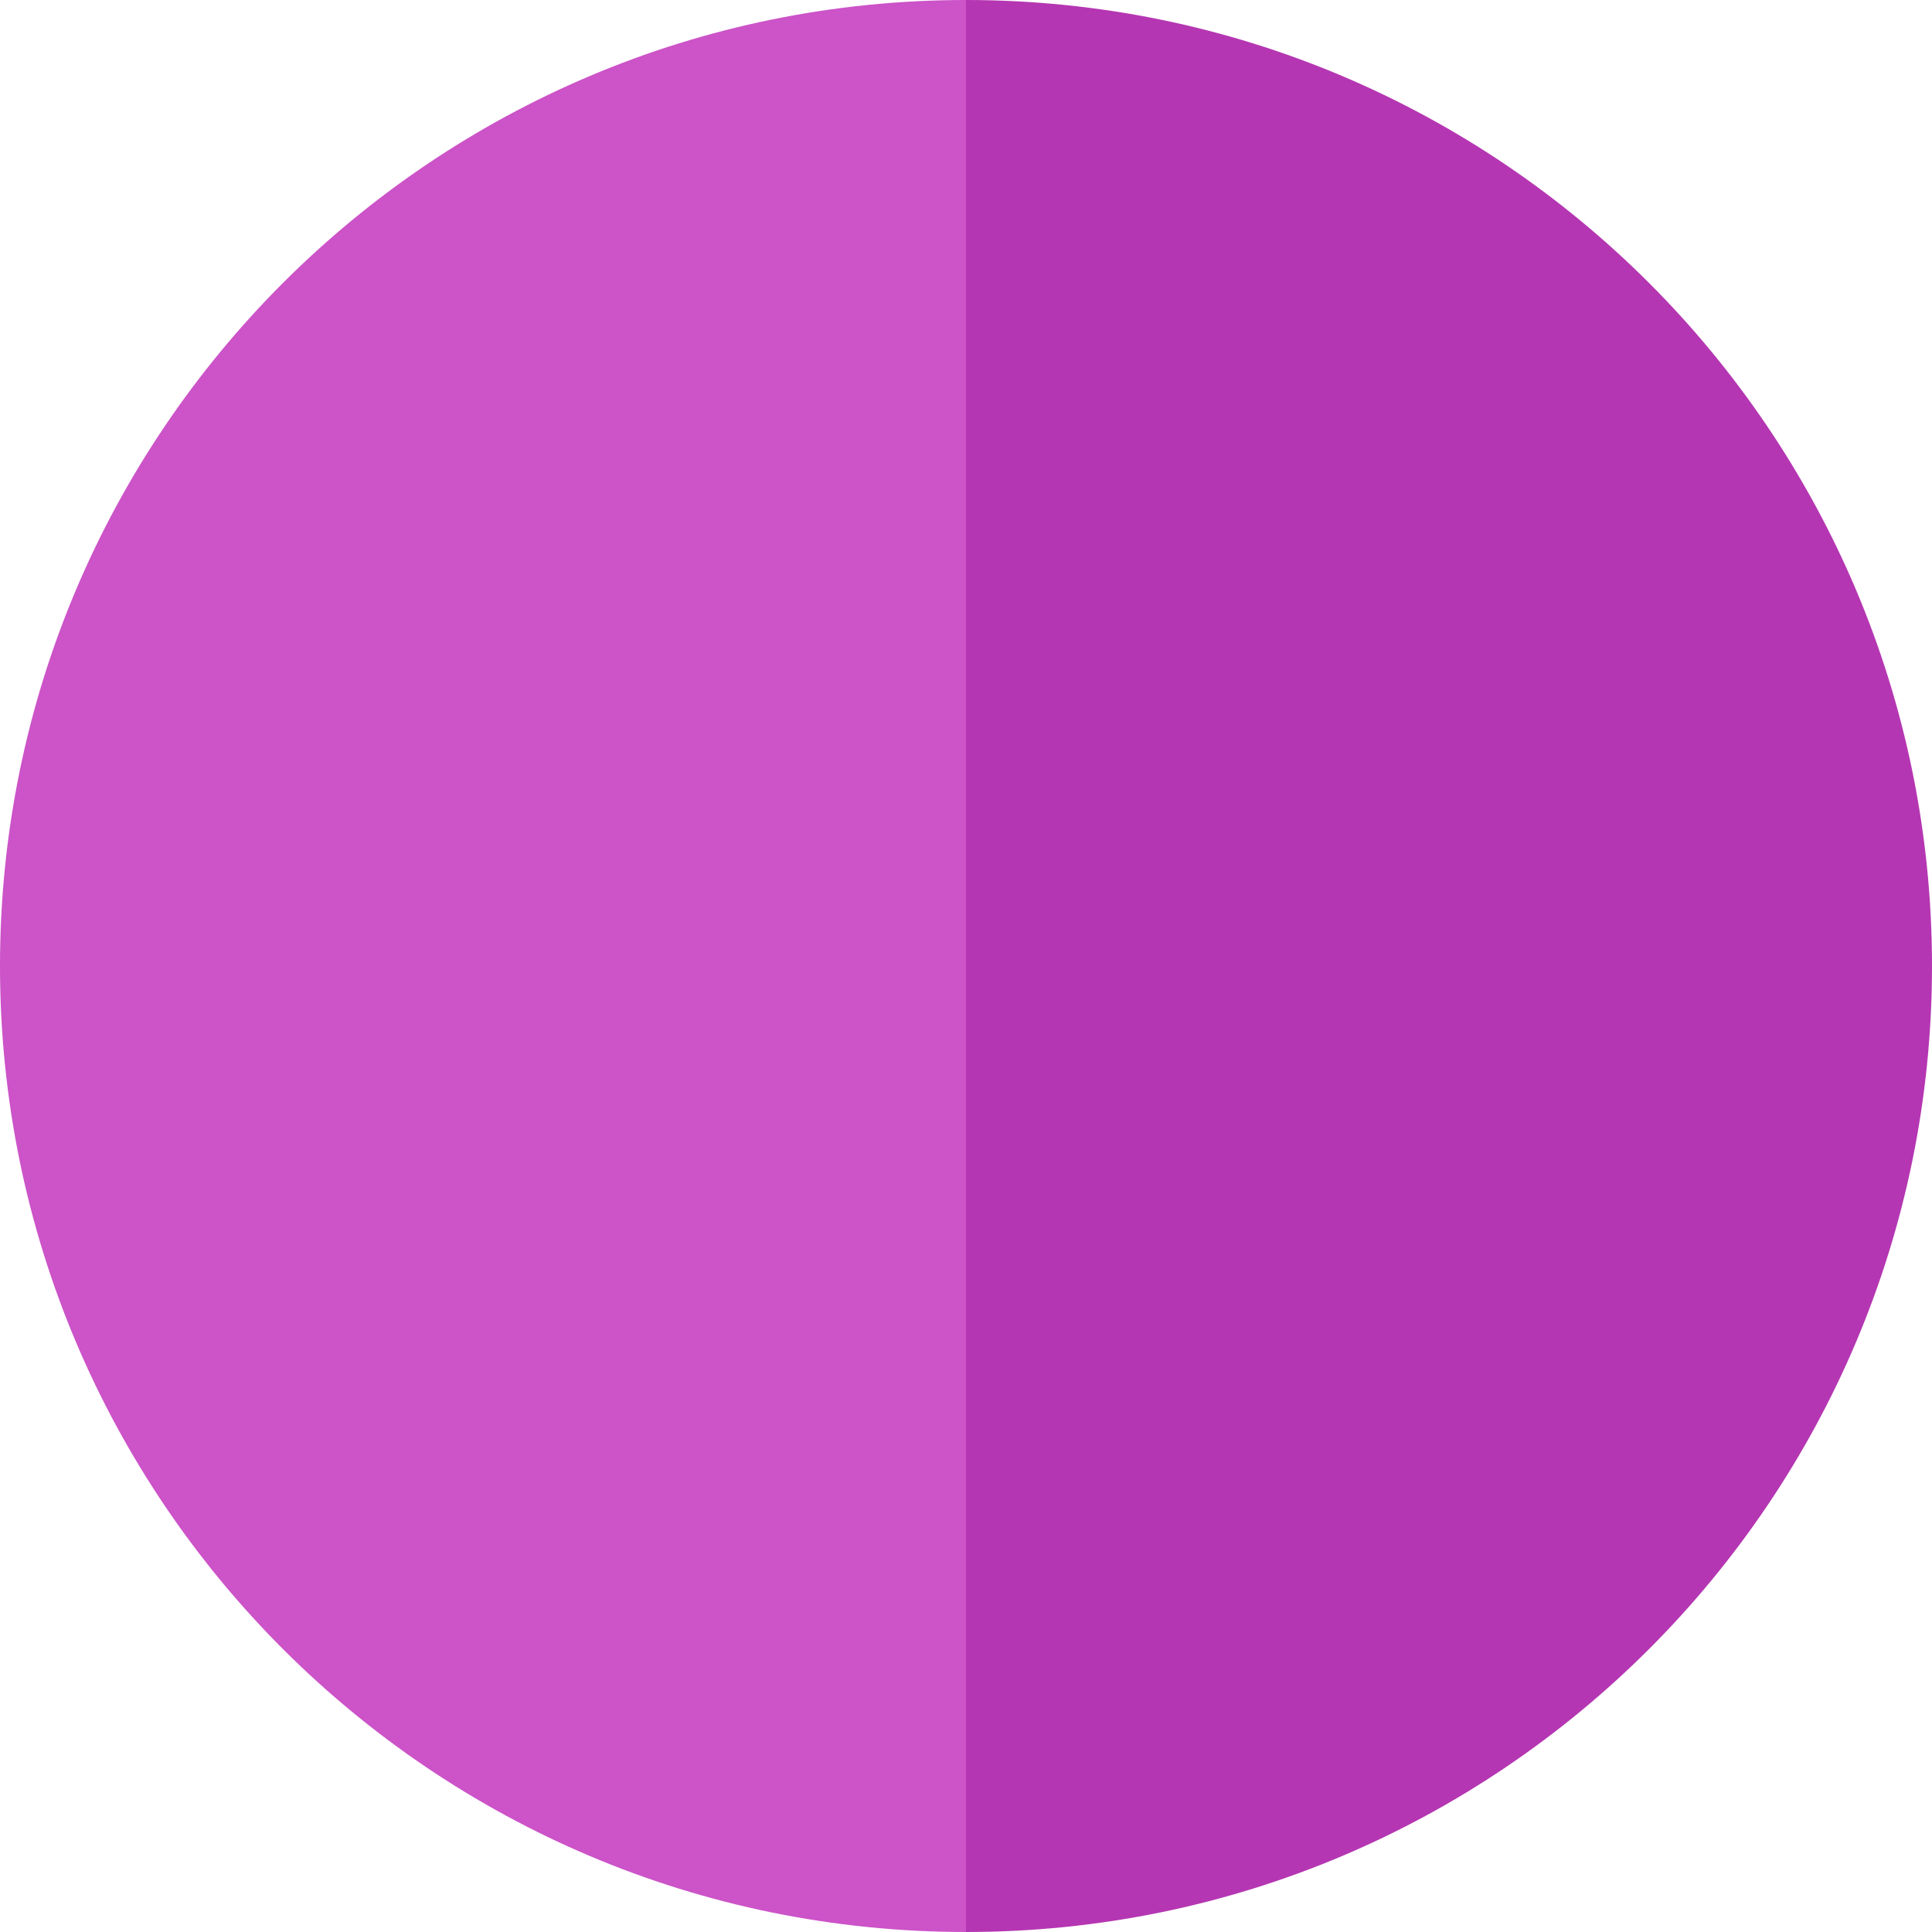 <?xml version="1.0" encoding="UTF-8" standalone="no"?>
<svg width="24px" height="24px" viewBox="0 0 24 24" version="1.1" xmlns="http://www.w3.org/2000/svg" xmlns:xlink="http://www.w3.org/1999/xlink" xmlns:sketch="http://www.bohemiancoding.com/sketch/ns">
    <!-- Generator: Sketch 3.5.2 (25235) - http://www.bohemiancoding.com/sketch -->
    <title>tagicon.advertising</title>
    <desc>Created with Sketch.</desc>
    <defs></defs>
    <g id="Page-1" stroke="none" stroke-width="1" fill="none" fill-rule="evenodd" sketch:type="MSPage">
        <g id="tagicon.advertising" sketch:type="MSLayerGroup">
            <path d="M12,0 C18.627,0 24,5.373 24,12 C24,18.627 18.627,24 12,24 L12,0 Z" id="Right-Semicircle" fill="#B536B2" sketch:type="MSShapeGroup"></path>
            <path d="M12,0 C5.373,0 0,5.373 0,12 C0,18.627 5.373,24 12,24 L12,0 Z" id="Left-Semicircle" fill="#CC53C8" sketch:type="MSShapeGroup"></path>
        </g>
    </g>
</svg>